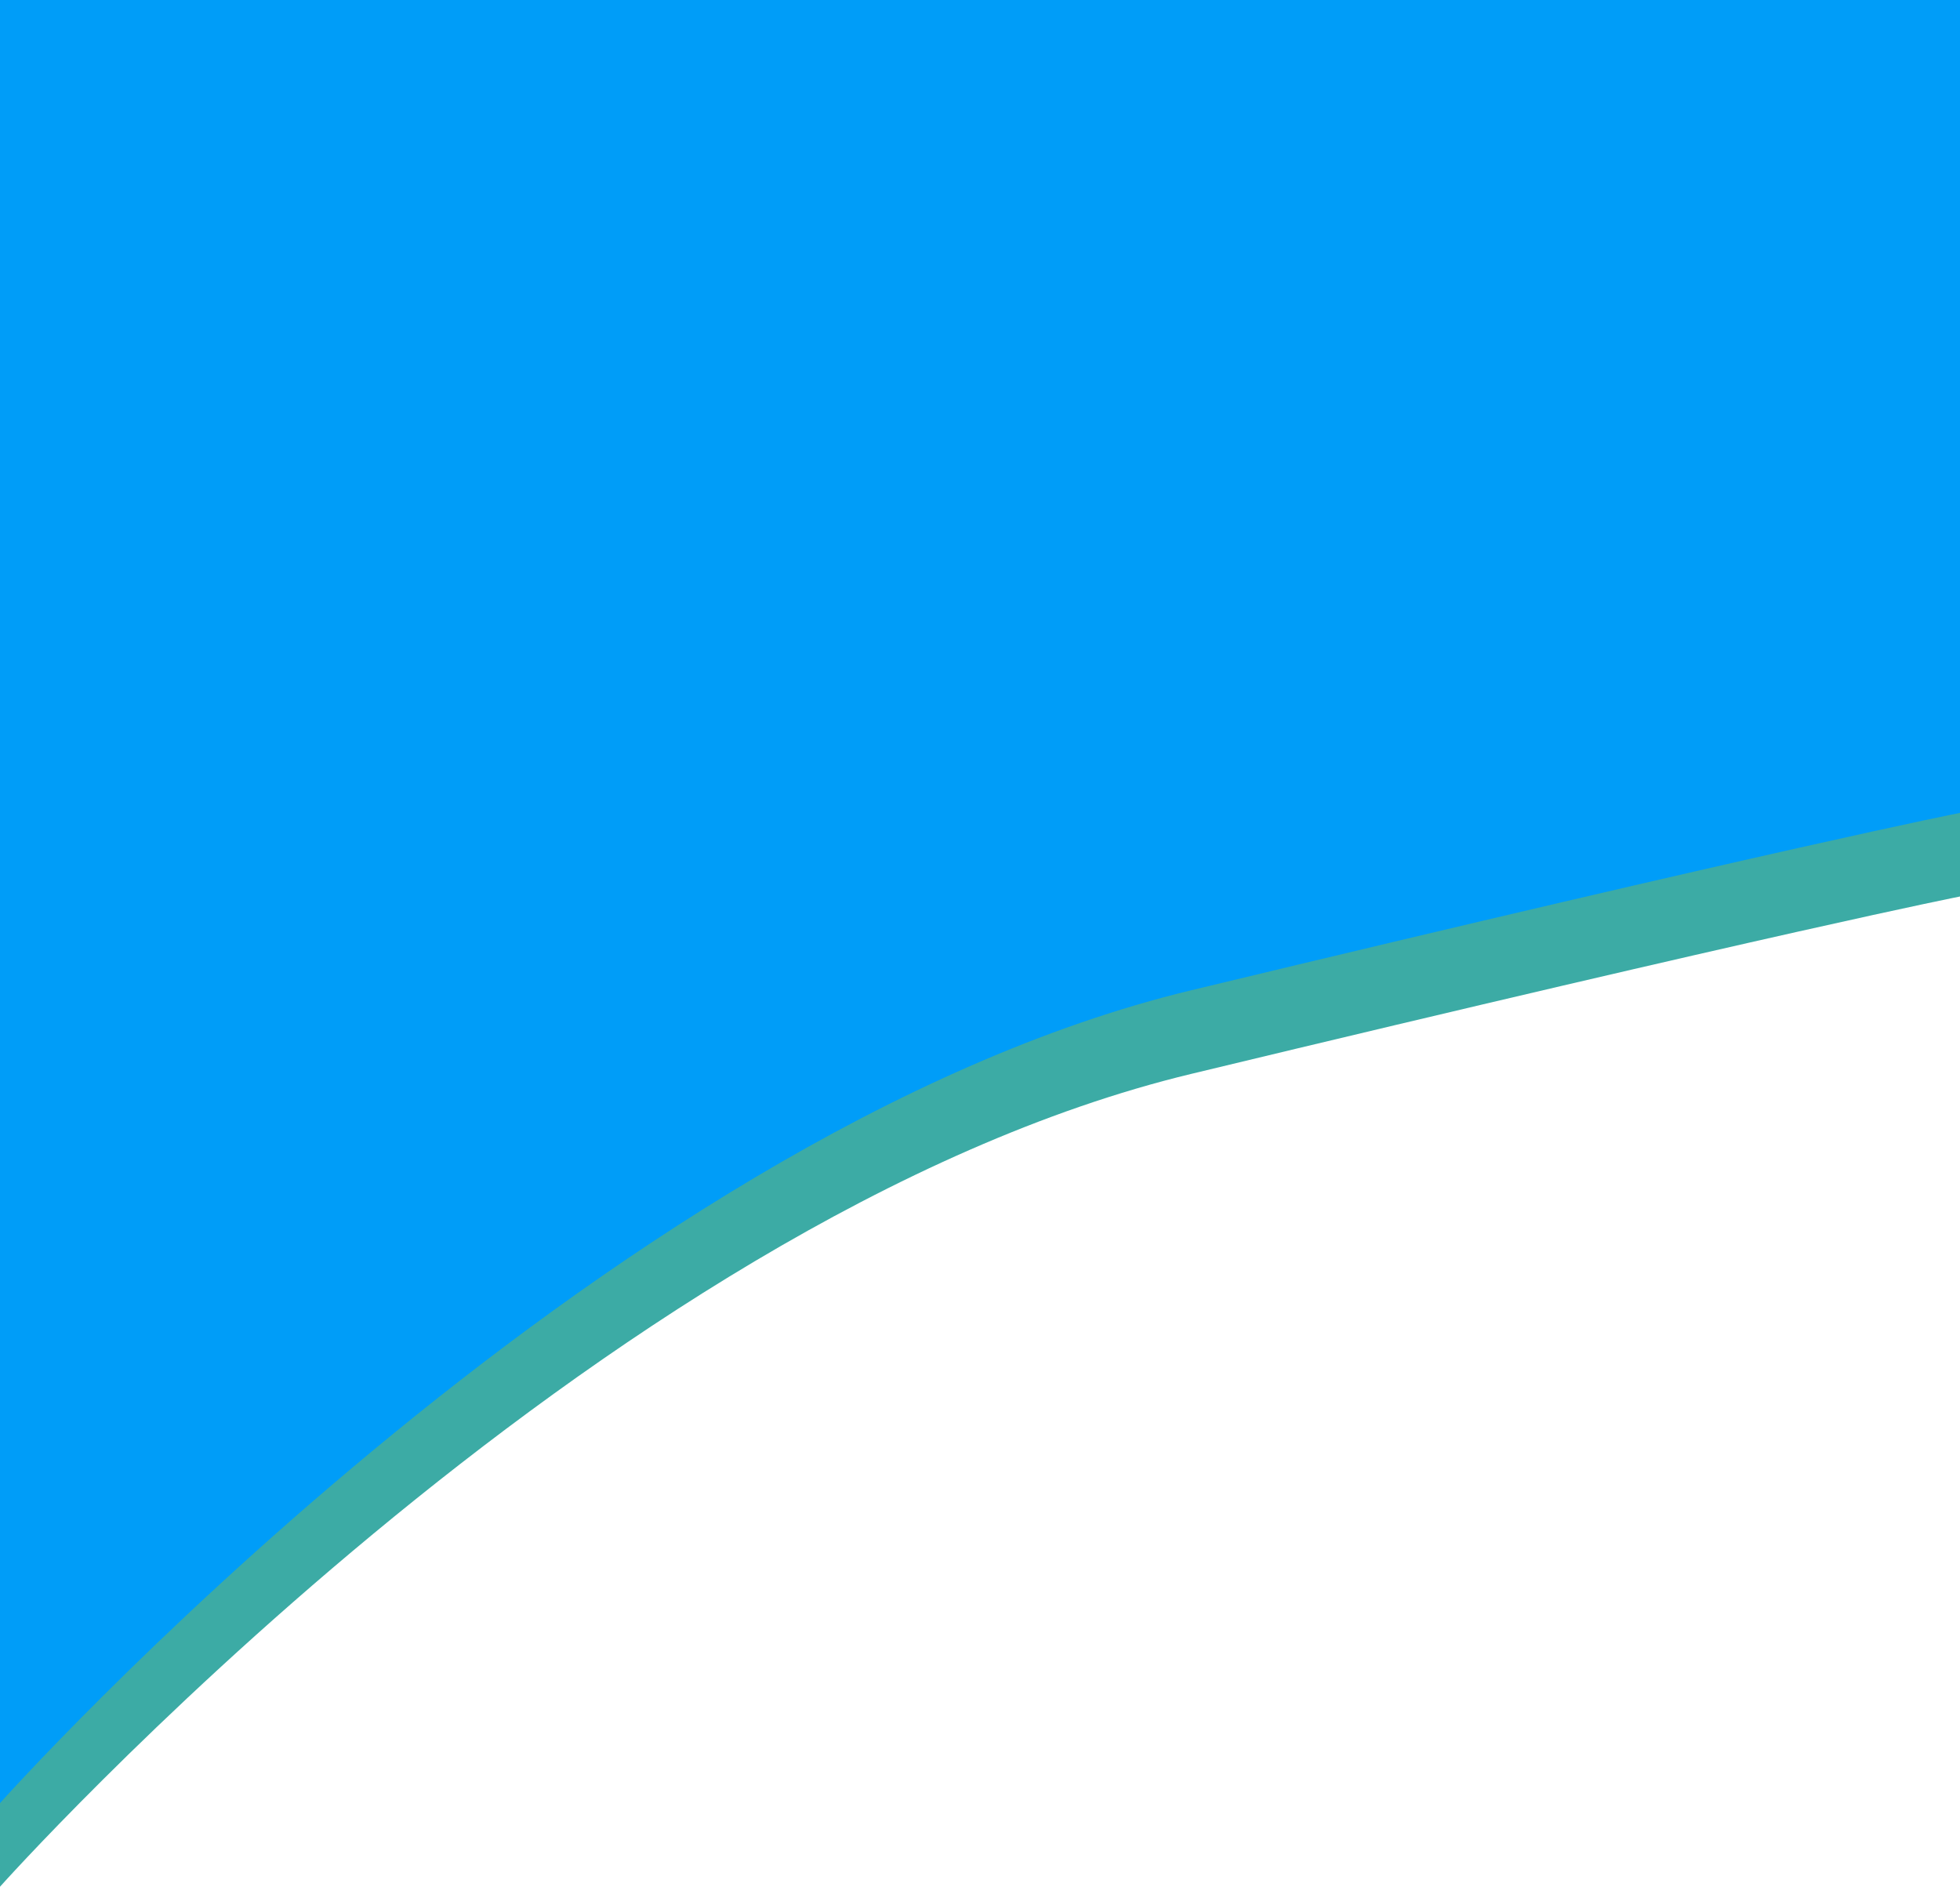 <svg xmlns="http://www.w3.org/2000/svg" width="375" height="360.998" viewBox="0 0 375 360.998">
  <g id="MobileBack2" transform="translate(0 1.978)">
    <path id="Path_2" data-name="Path 2" d="M6950,343.02s114.443-128.2,227.943-155.532S7325,153.554,7325,153.554V-1.978H6950Z" transform="translate(-6950 16)" fill="#3caba5"/>
    <path id="Path_1" data-name="Path 1" d="M6950,343.02s114.443-128.2,227.943-155.532S7325,153.554,7325,153.554V-1.978H6950Z" transform="translate(-6950 0)" fill="#009df8"/>
  </g>
</svg>
